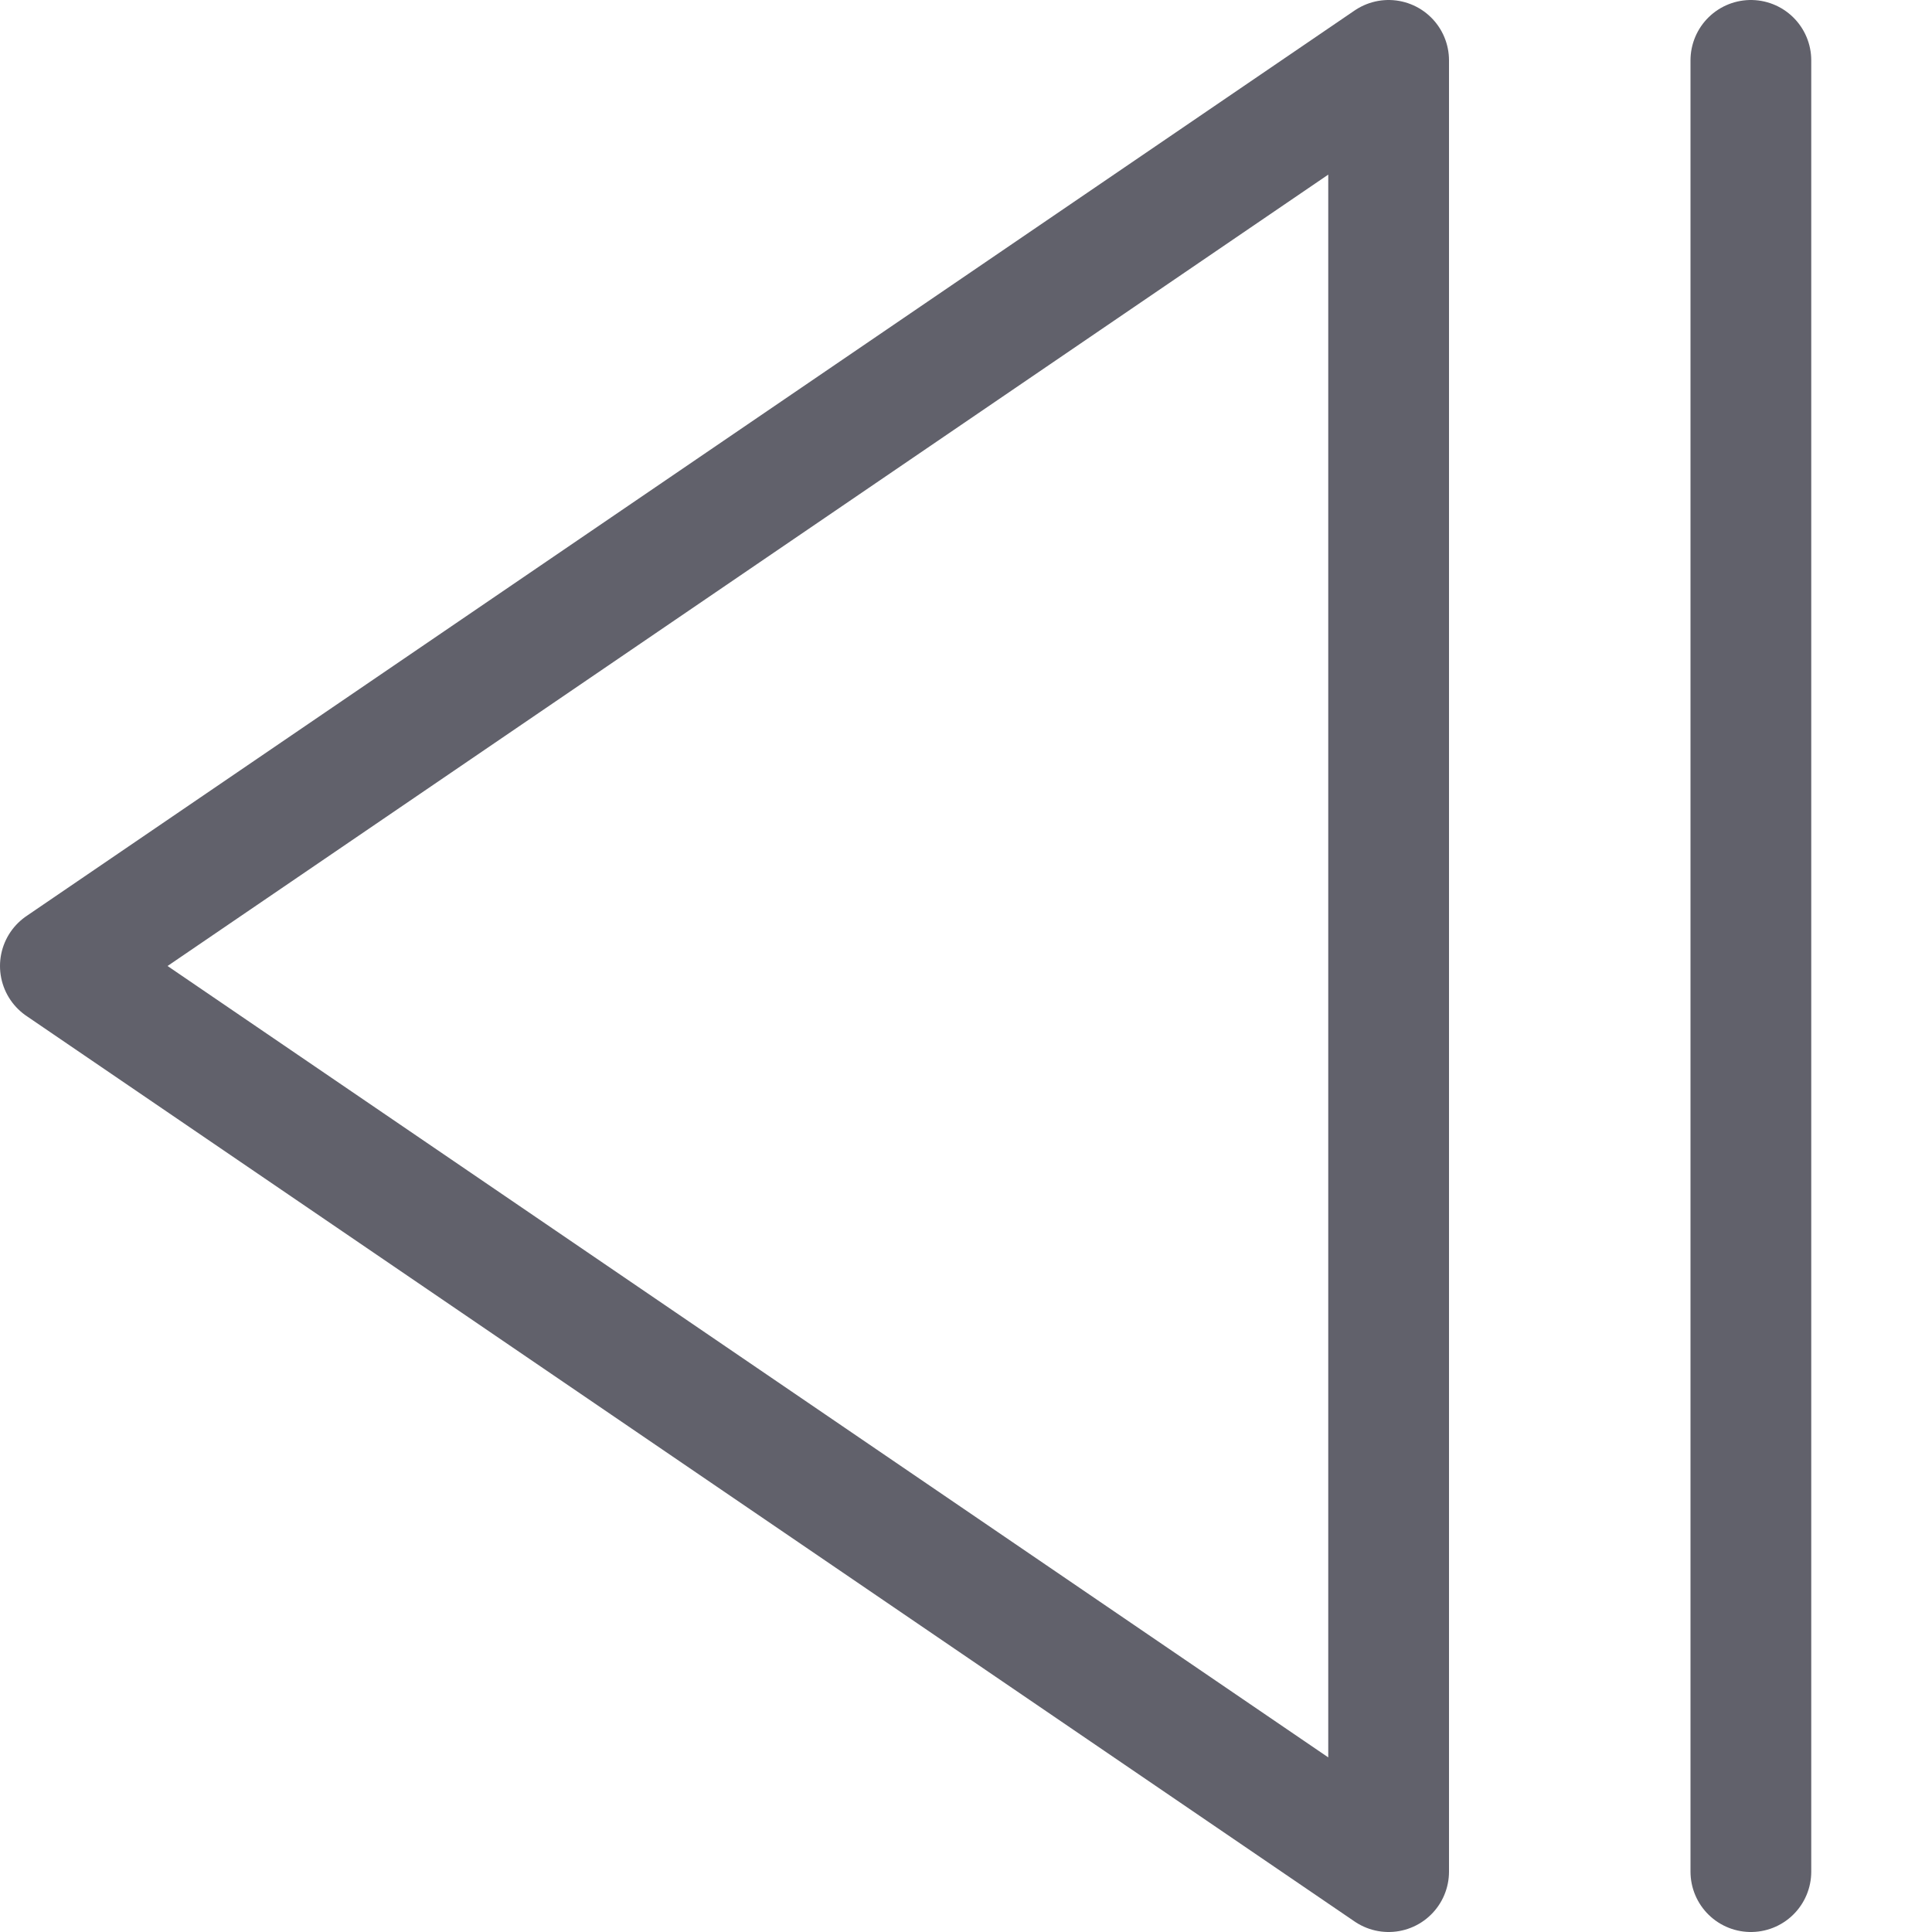 <svg xmlns="http://www.w3.org/2000/svg" height="24" width="24" viewBox="0 0 16 16"><g fill="#61616b" class="nc-icon-wrapper"><polygon fill="none" stroke="#61616b" stroke-linecap="round" stroke-linejoin="round" points="11.5,0.5 0.5,8 11.5,15.5 "></polygon> <line fill="none" stroke="#61616b" stroke-linecap="round" stroke-linejoin="round" x1="14.5" y1="0.5" x2="14.5" y2="15.5" data-color="color-2"></line></g></svg>